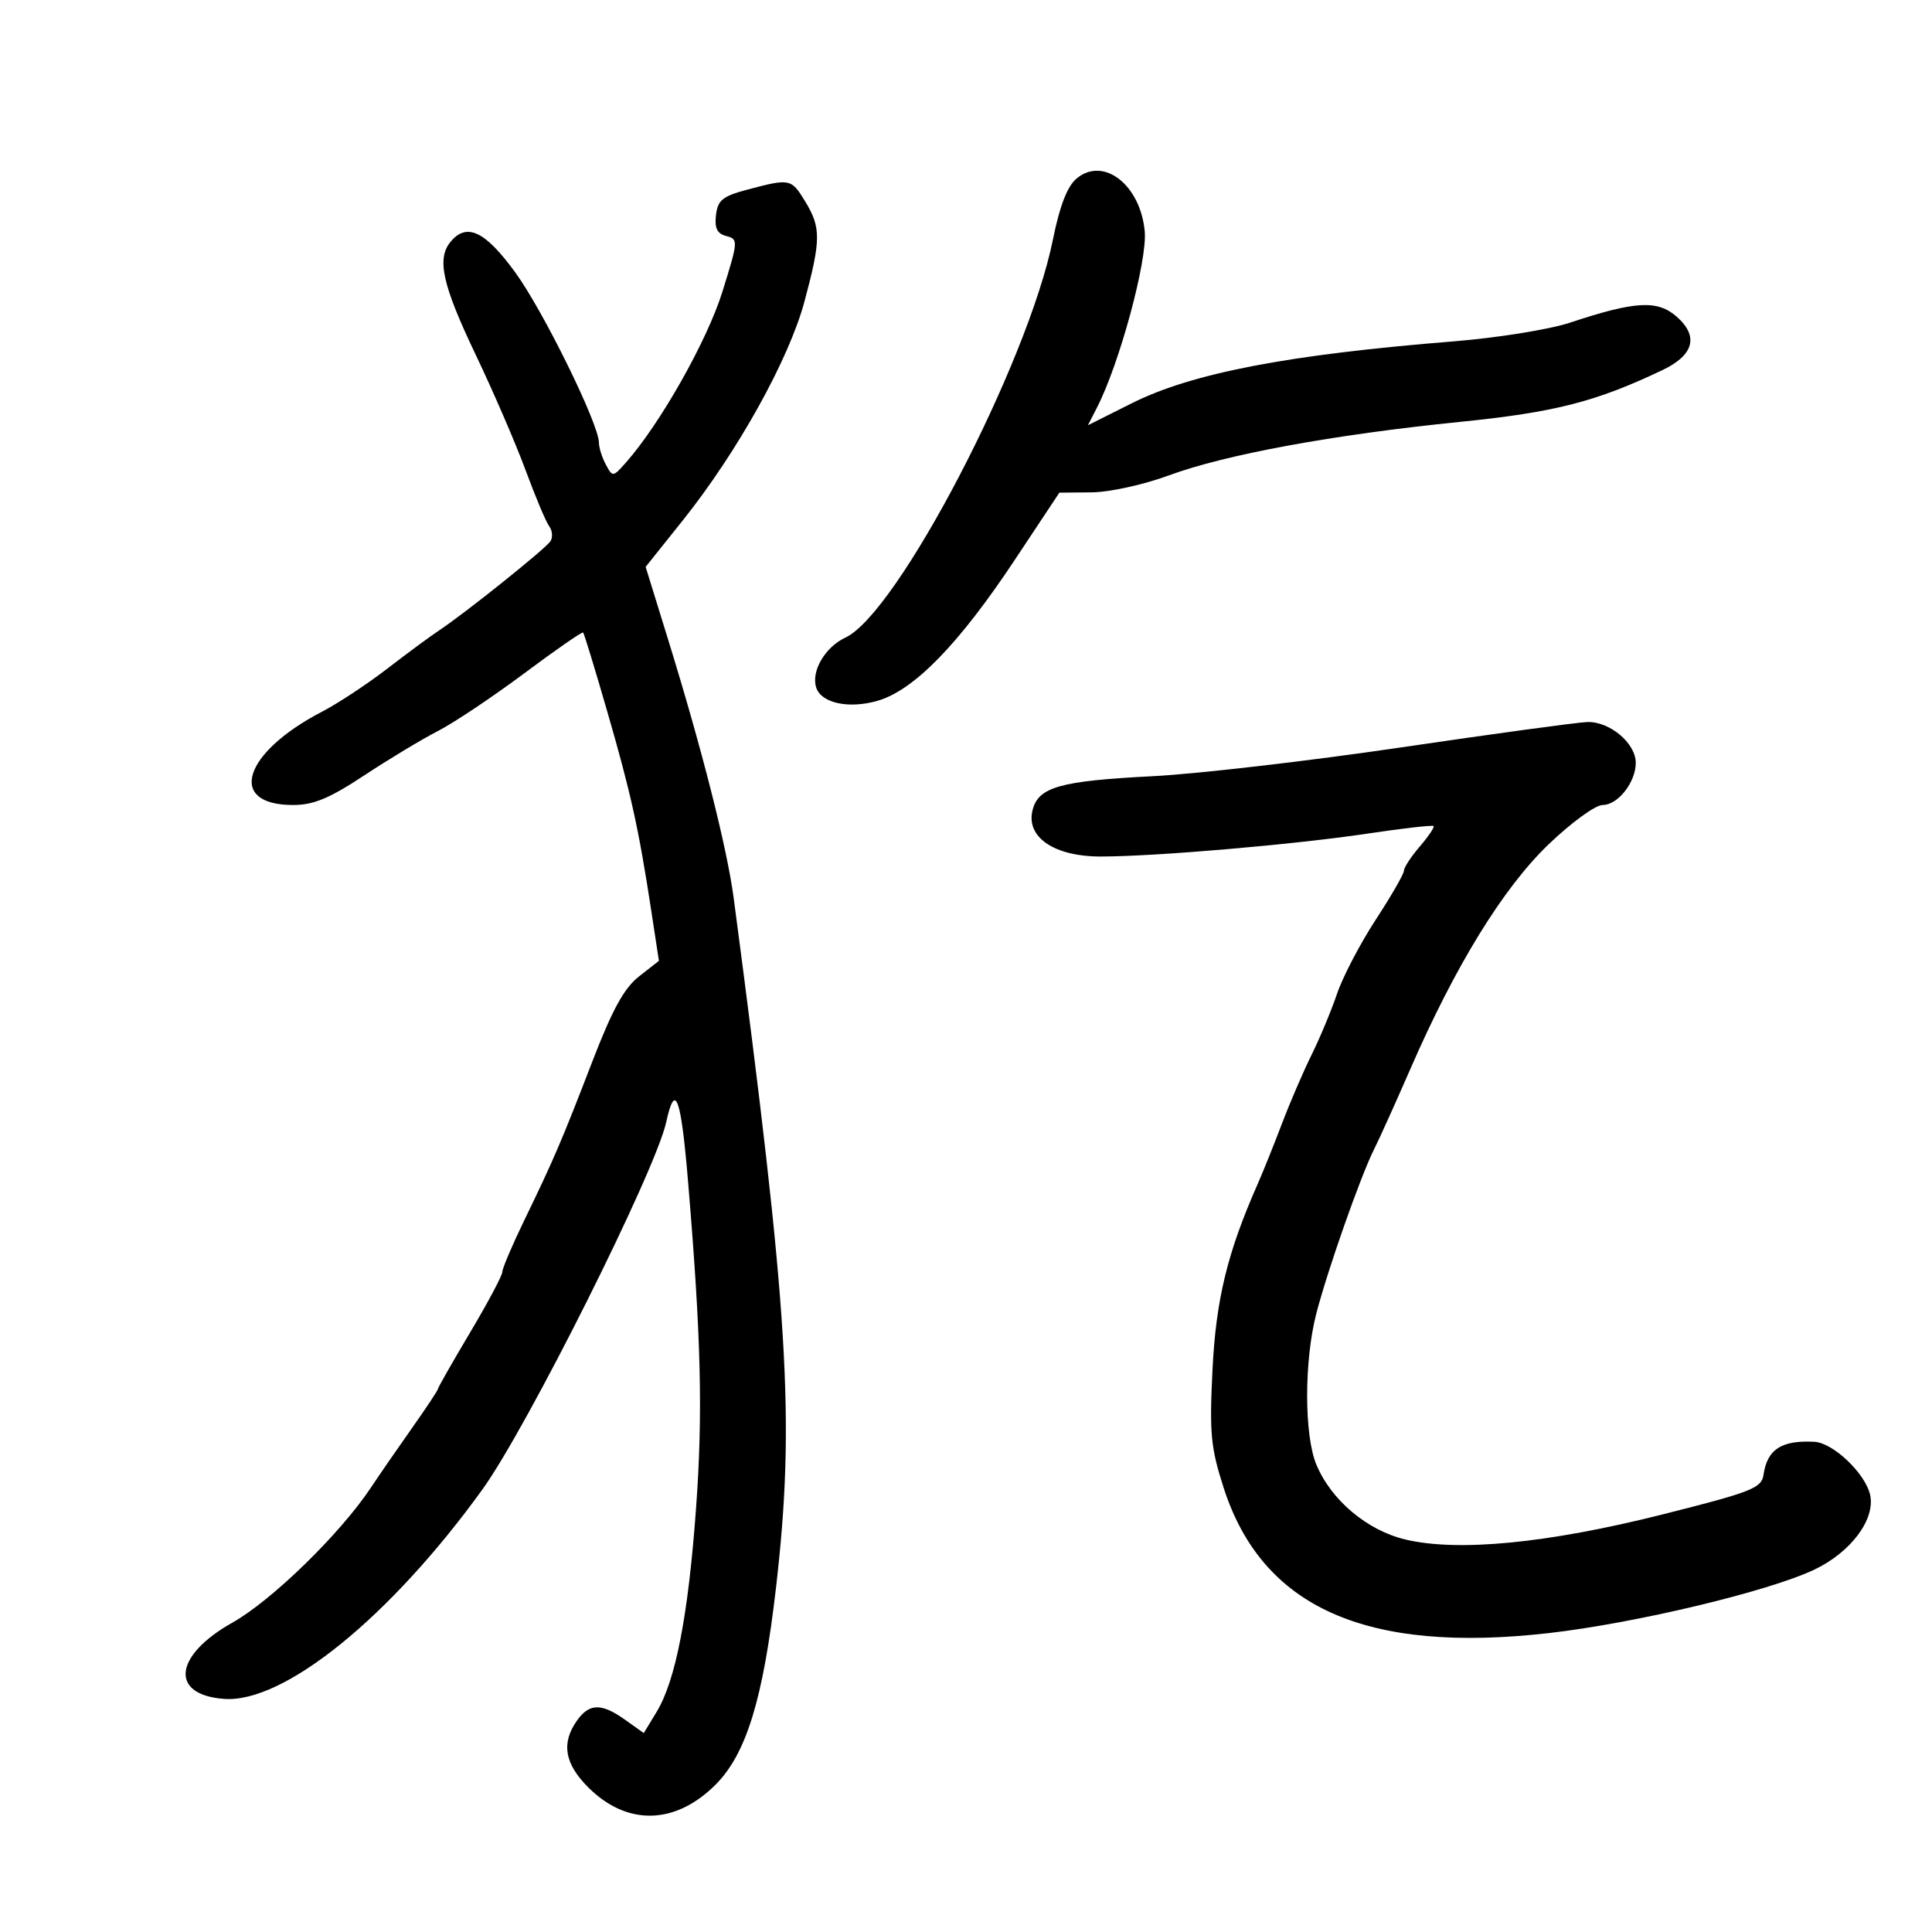<svg xmlns="http://www.w3.org/2000/svg" width="300" height="300" viewBox="0 0 300 300" version="1.1">
	<path d="M 167.167 27.727 C 165.722 28.940, 164.563 31.934, 163.495 37.212 C 159.608 56.422, 139.378 95.226, 131.283 99 C 128.091 100.488, 125.890 104.289, 126.758 106.815 C 127.585 109.220, 131.895 110.110, 136.345 108.795 C 141.964 107.135, 148.929 99.971, 157.534 87 L 164.500 76.500 169.500 76.453 C 172.296 76.427, 177.586 75.266, 181.500 73.820 C 190.281 70.577, 207.047 67.493, 226.647 65.516 C 241.435 64.024, 247.820 62.392, 258.176 57.453 C 263.027 55.140, 263.804 52.209, 260.367 49.184 C 257.366 46.544, 253.932 46.735, 243.753 50.113 C 240.593 51.161, 232.493 52.462, 225.753 53.004 C 199.929 55.079, 185.073 57.937, 175.716 62.631 L 168.931 66.034 170.349 63.267 C 173.843 56.451, 178.175 40.444, 177.753 35.912 C 177.078 28.679, 171.328 24.233, 167.167 27.727 M 116 29.459 C 112.198 30.471, 111.450 31.083, 111.176 33.403 C 110.937 35.437, 111.353 36.280, 112.784 36.654 C 114.657 37.144, 114.639 37.402, 112.165 45.329 C 109.793 52.929, 102.522 65.796, 97.196 71.820 C 95.174 74.106, 95.130 74.111, 94.072 72.135 C 93.483 71.033, 93 69.500, 93 68.728 C 93 65.852, 84.343 48.243, 80 42.286 C 75.326 35.874, 72.472 34.522, 69.971 37.535 C 67.785 40.169, 68.685 44.233, 73.848 55.044 C 76.595 60.795, 80.086 68.875, 81.608 73 C 83.129 77.125, 84.778 81.043, 85.273 81.706 C 85.767 82.370, 85.863 83.413, 85.485 84.025 C 84.779 85.166, 72.102 95.314, 68.026 98 C 66.774 98.825, 63.219 101.452, 60.125 103.837 C 57.031 106.223, 52.475 109.226, 50 110.512 C 37.719 116.891, 35.199 125, 45.497 125 C 48.688 125, 51.132 123.985, 56.547 120.410 C 60.371 117.886, 65.525 114.782, 68 113.512 C 70.475 112.242, 76.498 108.217, 81.384 104.569 C 86.270 100.920, 90.394 98.062, 90.549 98.217 C 90.703 98.373, 92.392 103.900, 94.301 110.500 C 97.967 123.171, 99.168 128.607, 101.117 141.350 L 102.317 149.201 99.227 151.619 C 96.919 153.425, 95.089 156.755, 92.001 164.769 C 87.207 177.205, 86.014 179.989, 81.398 189.509 C 79.529 193.364, 78 196.964, 77.999 197.509 C 77.999 198.054, 75.749 202.282, 72.999 206.904 C 70.250 211.526, 68 215.474, 68 215.678 C 68 215.882, 66.181 218.625, 63.957 221.774 C 61.733 224.923, 58.868 229.075, 57.591 231 C 52.850 238.142, 42.183 248.543, 36.097 251.956 C 26.981 257.068, 26.306 263.172, 34.785 263.804 C 44.071 264.496, 60.561 251.136, 74.889 231.311 C 81.836 221.699, 101.777 181.858, 103.444 174.261 C 104.842 167.886, 105.732 170.259, 106.825 183.279 C 108.873 207.672, 109.160 219.410, 108.074 234.315 C 106.866 250.891, 104.906 260.981, 101.949 265.843 L 99.963 269.110 97.077 267.055 C 93.374 264.418, 91.492 264.460, 89.557 267.223 C 87.124 270.695, 87.674 273.874, 91.341 277.541 C 97.346 283.546, 104.846 283.389, 111.108 277.127 C 115.887 272.348, 118.500 263.829, 120.500 246.506 C 123.496 220.552, 122.485 204.071, 113.929 139.467 C 112.894 131.651, 109.002 116.308, 103.730 99.262 L 100.255 88.024 106.012 80.818 C 114.537 70.148, 122.518 55.785, 124.931 46.768 C 127.493 37.196, 127.502 35.336, 125.011 31.250 C 122.861 27.725, 122.664 27.685, 116 29.459 M 217.500 116.065 C 203.200 118.171, 185.875 120.179, 179 120.528 C 164.589 121.259, 161.237 122.206, 160.336 125.798 C 159.282 129.998, 163.689 133, 170.911 133 C 179.371 133, 200.988 131.143, 212.394 129.435 C 217.836 128.621, 222.430 128.097, 222.604 128.270 C 222.777 128.444, 221.813 129.874, 220.460 131.449 C 219.107 133.023, 218 134.715, 218 135.209 C 218 135.702, 216.029 139.126, 213.620 142.816 C 211.211 146.506, 208.512 151.670, 207.622 154.292 C 206.732 156.914, 204.952 161.184, 203.668 163.780 C 202.383 166.376, 200.306 171.200, 199.052 174.500 C 197.798 177.800, 196.107 182.005, 195.295 183.844 C 190.585 194.502, 188.811 201.799, 188.275 212.711 C 187.790 222.577, 187.998 224.774, 190.003 231.010 C 195.983 249.608, 212.120 256.822, 240.500 253.585 C 253.952 252.051, 274.625 247.110, 281.735 243.729 C 287.409 241.032, 291.232 235.905, 290.390 232.122 C 289.650 228.792, 284.654 224.036, 281.734 223.882 C 276.635 223.611, 274.422 225.042, 273.841 228.987 C 273.532 231.084, 272.062 231.660, 258 235.197 C 240.289 239.652, 226.342 241.001, 218.201 239.048 C 212.270 237.625, 206.710 232.942, 204.407 227.431 C 202.503 222.874, 202.494 211.369, 204.388 204 C 206.103 197.333, 211.269 182.628, 213.347 178.500 C 214.178 176.850, 216.719 171.225, 218.994 166 C 225.980 149.954, 233.399 137.894, 240.447 131.126 C 243.982 127.732, 247.732 125, 248.857 125 C 251.228 125, 254 121.471, 254 118.452 C 254 115.396, 249.919 111.978, 246.436 112.118 C 244.821 112.182, 231.800 113.958, 217.500 116.065" stroke="none" fill="black" fill-rule="evenodd"/>
</svg>